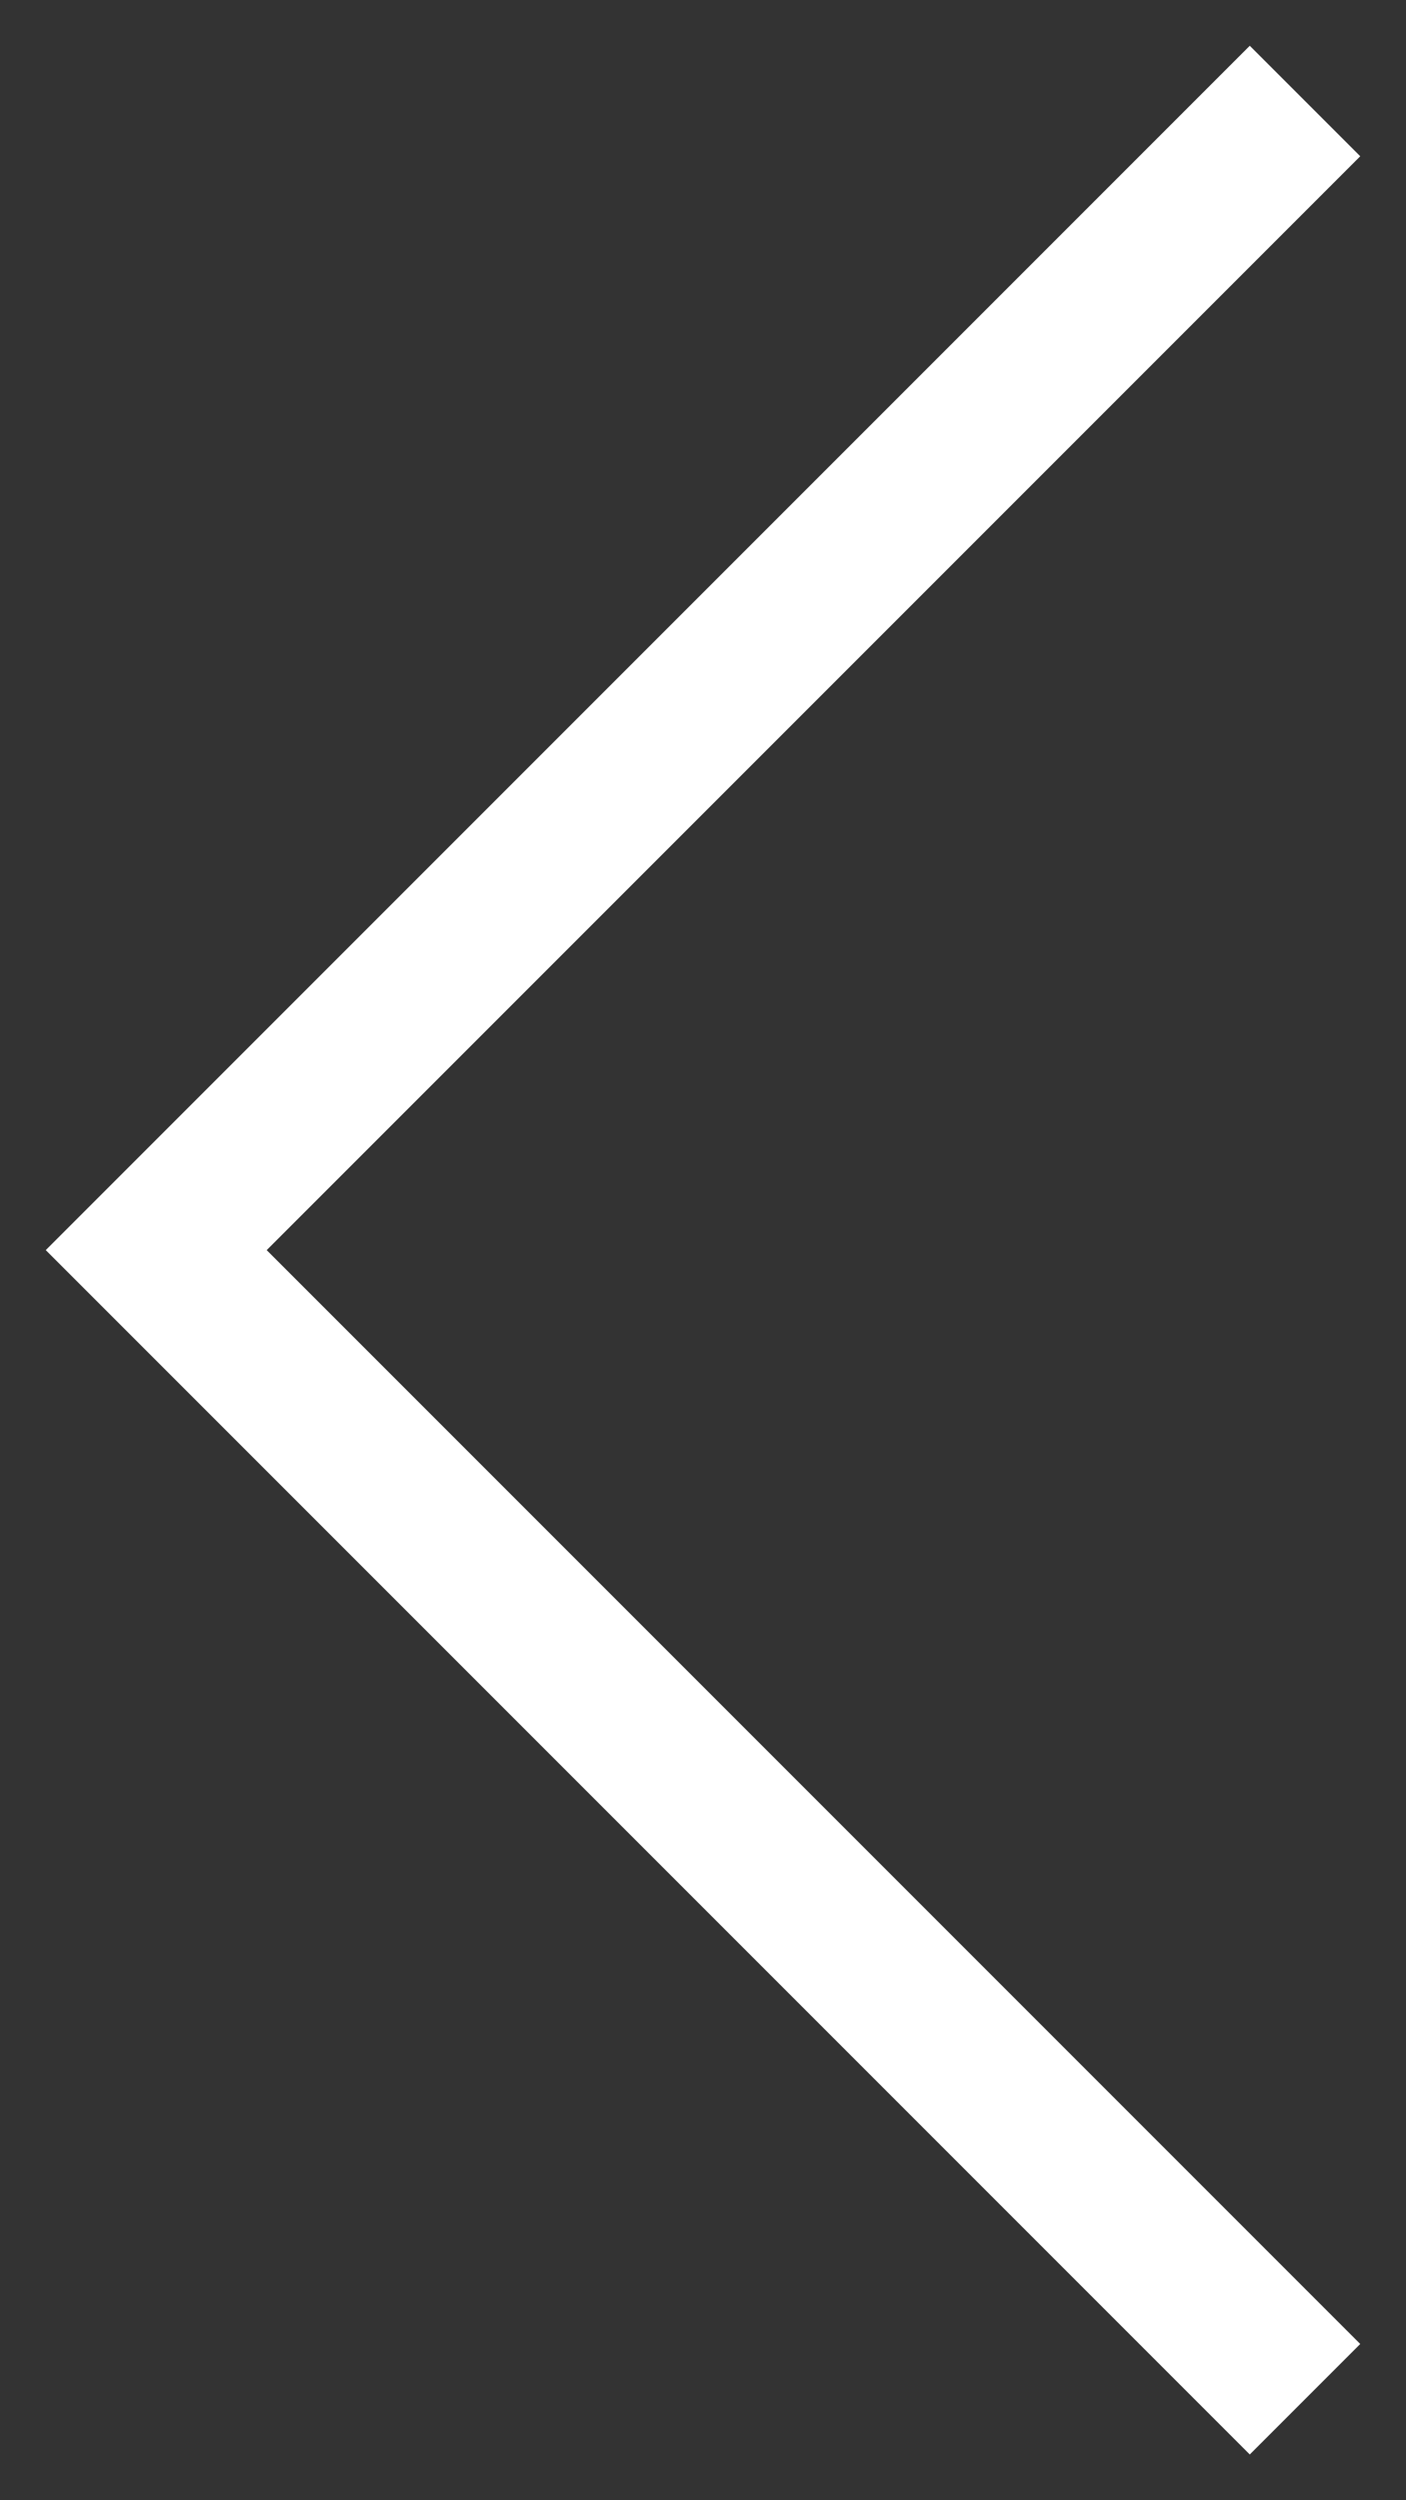 <svg width="18" height="32" viewBox="0 0 18 32" fill="none" xmlns="http://www.w3.org/2000/svg">
<rect x="0" y="0" width="18" height="32" fill="#333333" stroke="none"/>
<path d="M16 2L2 16L16 30" stroke="white" stroke-width="2" stroke-linecap="square"/>
</svg>
